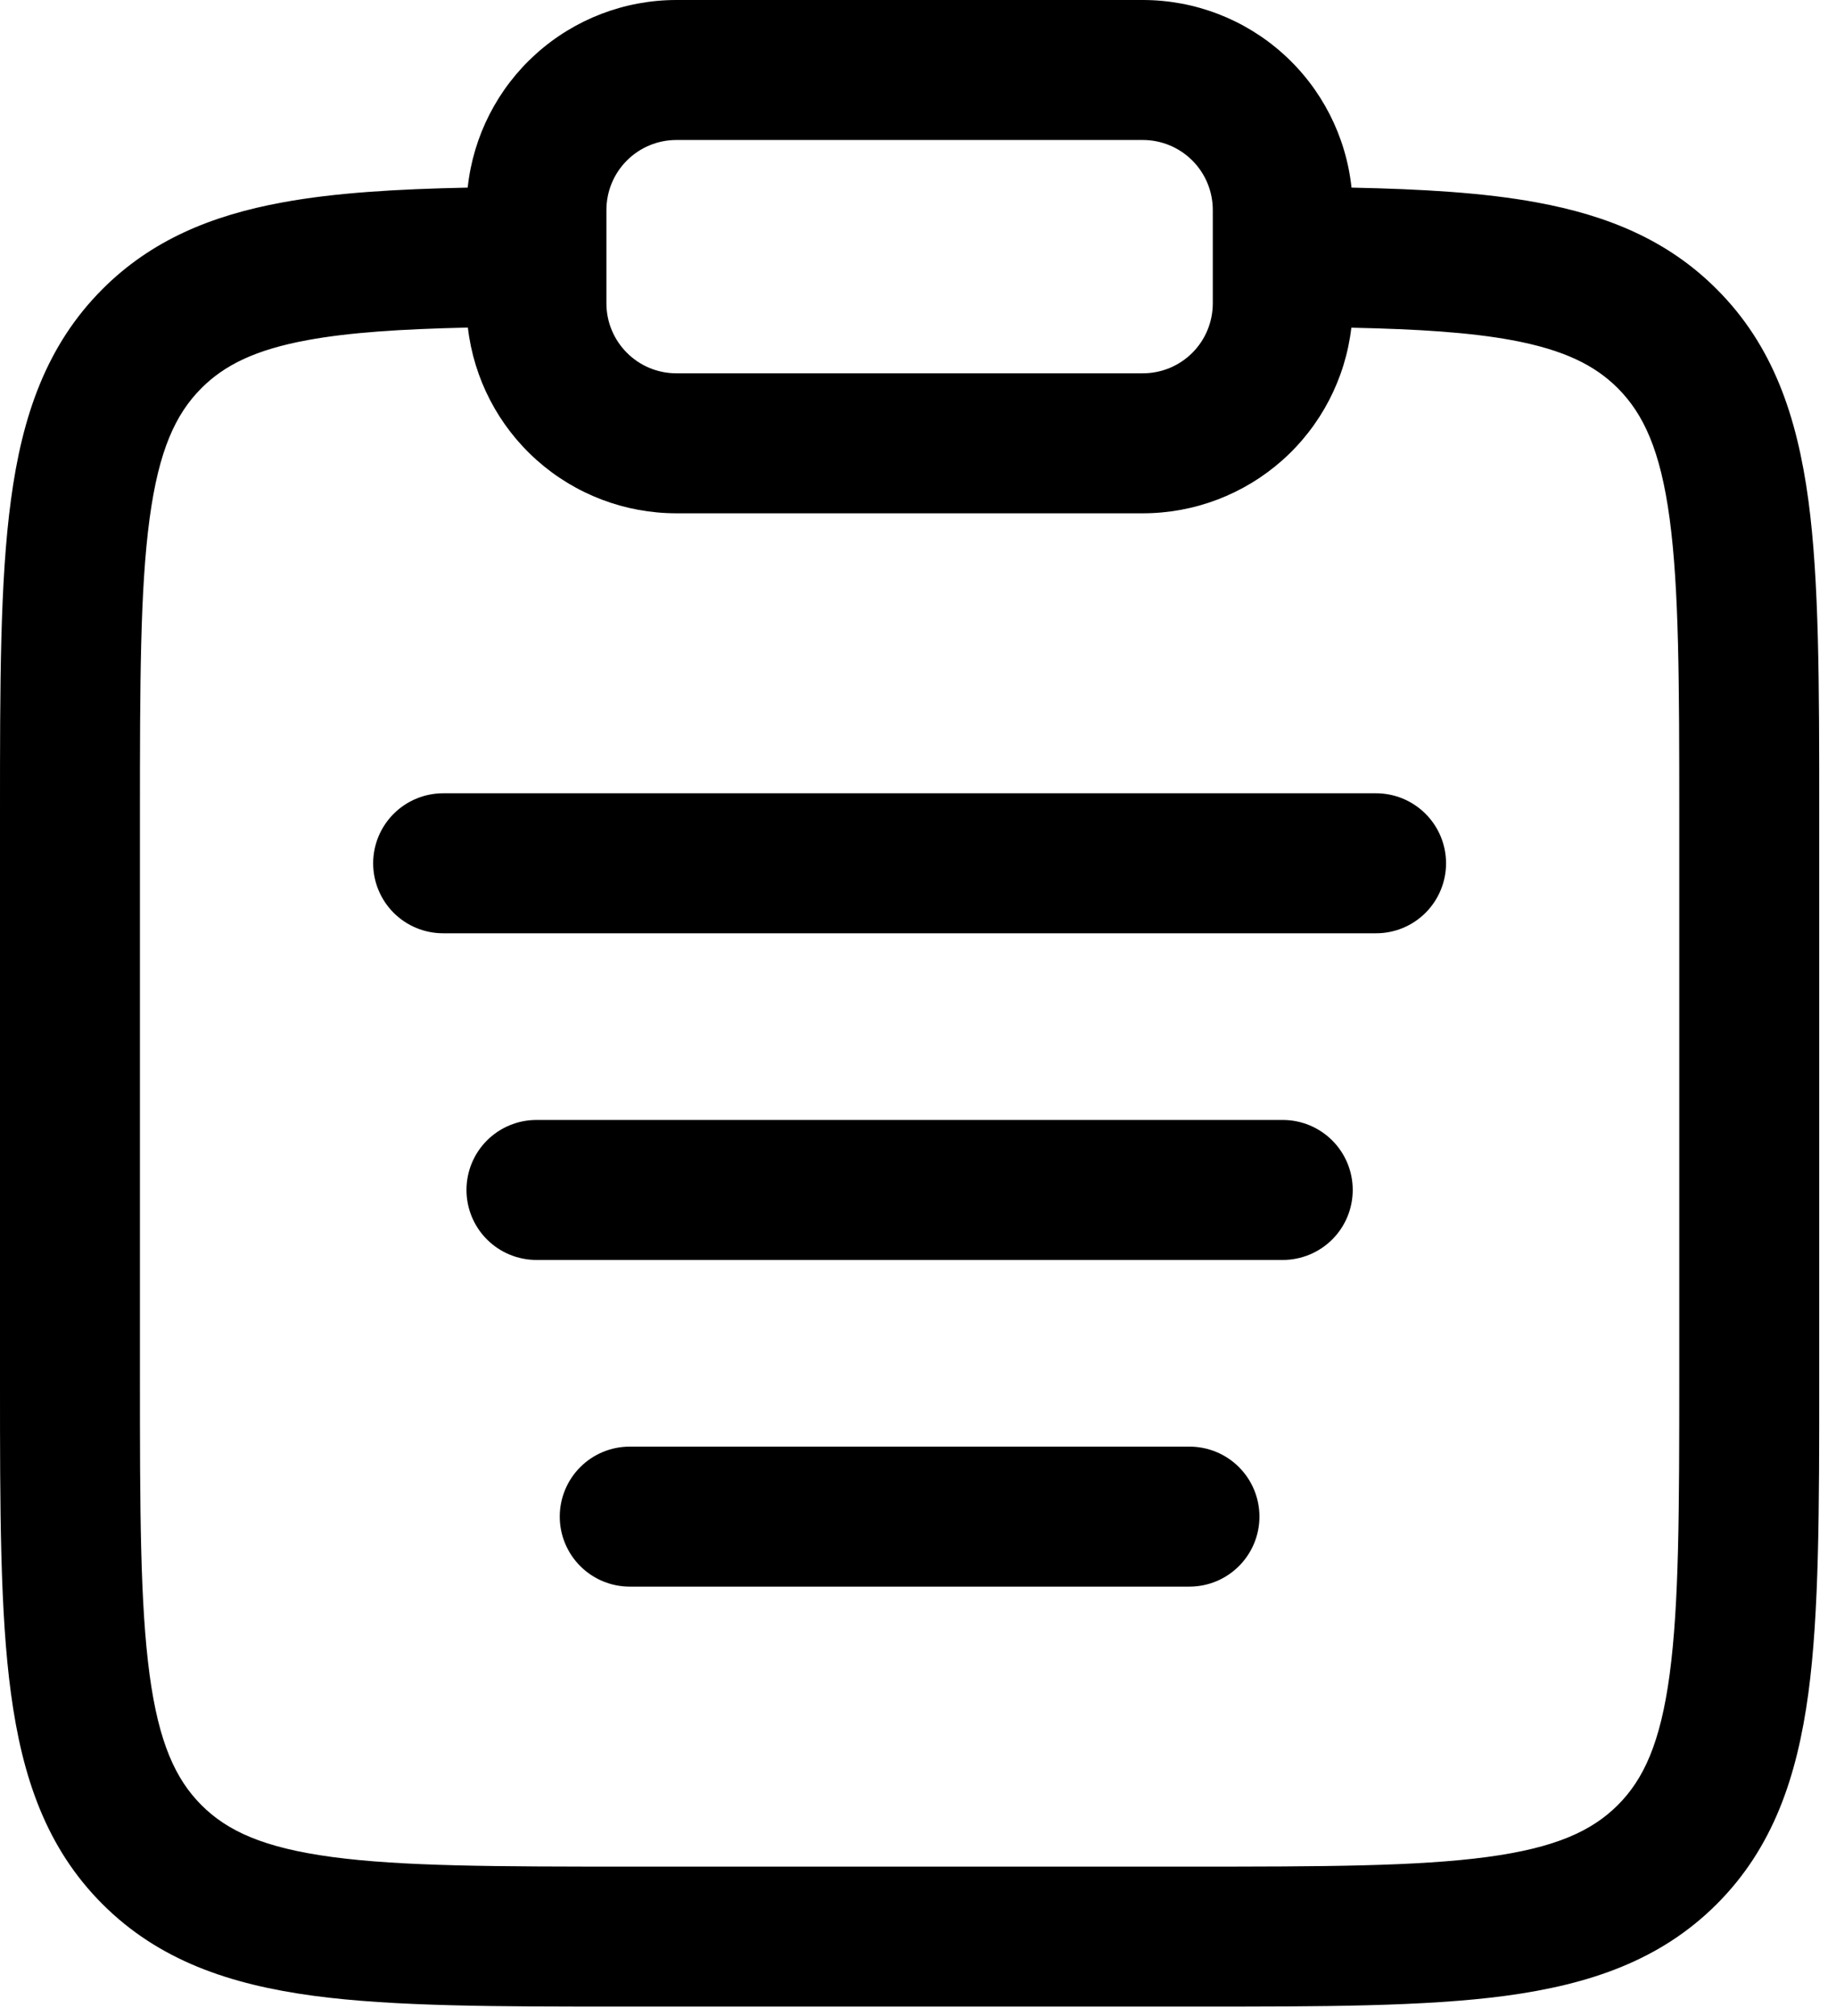 <svg width="41" height="45" viewBox="0 0 41 45" fill="none" xmlns="http://www.w3.org/2000/svg">
<path fill-rule="evenodd" clip-rule="evenodd" d="M10.444 4.188C10.567 3.038 11.111 1.974 11.972 1.201C12.832 0.428 13.948 8.39842e-05 15.104 0H25.521C26.677 8.39842e-05 27.793 0.428 28.653 1.201C29.514 1.974 30.058 3.038 30.181 4.188C31.773 4.221 33.146 4.302 34.321 4.519C35.9 4.81 37.244 5.36 38.337 6.456C39.592 7.708 40.129 9.29 40.383 11.165C40.625 12.969 40.625 15.267 40.625 18.115V30.844C40.625 33.692 40.625 35.99 40.383 37.796C40.129 39.671 39.592 41.25 38.337 42.504C37.083 43.758 35.504 44.296 33.629 44.55C31.823 44.792 29.525 44.792 26.677 44.792H13.948C11.1 44.792 8.802 44.792 6.996 44.55C5.121 44.296 3.542 43.758 2.288 42.504C1.033 41.25 0.496 39.671 0.244 37.796C2.17309e-07 35.99 0 33.692 0 30.844V18.115C0 15.267 2.17309e-07 12.969 0.244 11.162C0.494 9.287 1.035 7.708 2.288 6.454C3.381 5.36 4.725 4.808 6.304 4.519C7.479 4.302 8.854 4.221 10.444 4.188ZM10.448 7.312C8.952 7.346 7.798 7.421 6.869 7.592C5.69 7.808 5.004 8.158 4.498 8.665C3.921 9.242 3.546 10.05 3.34 11.581C3.129 13.152 3.125 15.24 3.125 18.229V30.729C3.125 33.719 3.129 35.804 3.34 37.379C3.546 38.908 3.923 39.717 4.498 40.294C5.075 40.871 5.883 41.246 7.415 41.452C8.985 41.663 11.073 41.667 14.062 41.667H26.562C29.552 41.667 31.637 41.663 33.212 41.452C34.742 41.246 35.55 40.869 36.127 40.294C36.704 39.717 37.079 38.908 37.285 37.377C37.496 35.804 37.5 33.719 37.5 30.729V18.229C37.5 15.24 37.496 13.152 37.285 11.579C37.079 10.05 36.702 9.242 36.127 8.665C35.619 8.158 34.935 7.81 33.756 7.592C32.827 7.421 31.673 7.346 30.177 7.315C30.044 8.456 29.496 9.509 28.637 10.273C27.779 11.036 26.67 11.458 25.521 11.458H15.104C13.955 11.458 12.845 11.036 11.987 10.272C11.128 9.507 10.581 8.454 10.448 7.312ZM15.104 3.125C14.69 3.125 14.292 3.29 13.999 3.583C13.706 3.876 13.542 4.273 13.542 4.688V6.771C13.542 7.633 14.242 8.333 15.104 8.333H25.521C25.935 8.333 26.333 8.169 26.626 7.876C26.919 7.583 27.083 7.185 27.083 6.771V4.688C27.083 4.273 26.919 3.876 26.626 3.583C26.333 3.29 25.935 3.125 25.521 3.125H15.104ZM8.333 19.271C8.333 18.856 8.498 18.459 8.791 18.166C9.084 17.873 9.481 17.708 9.896 17.708H30.729C31.144 17.708 31.541 17.873 31.834 18.166C32.127 18.459 32.292 18.856 32.292 19.271C32.292 19.685 32.127 20.083 31.834 20.376C31.541 20.669 31.144 20.833 30.729 20.833H9.896C9.481 20.833 9.084 20.669 8.791 20.376C8.498 20.083 8.333 19.685 8.333 19.271ZM10.417 26.562C10.417 26.148 10.581 25.751 10.874 25.458C11.167 25.165 11.565 25 11.979 25H28.646C29.06 25 29.458 25.165 29.751 25.458C30.044 25.751 30.208 26.148 30.208 26.562C30.208 26.977 30.044 27.374 29.751 27.667C29.458 27.96 29.06 28.125 28.646 28.125H11.979C11.565 28.125 11.167 27.96 10.874 27.667C10.581 27.374 10.417 26.977 10.417 26.562ZM12.5 33.854C12.5 33.44 12.665 33.042 12.958 32.749C13.251 32.456 13.648 32.292 14.062 32.292H26.562C26.977 32.292 27.374 32.456 27.667 32.749C27.96 33.042 28.125 33.44 28.125 33.854C28.125 34.269 27.96 34.666 27.667 34.959C27.374 35.252 26.977 35.417 26.562 35.417H14.062C13.648 35.417 13.251 35.252 12.958 34.959C12.665 34.666 12.5 34.269 12.5 33.854Z" fill="black"/>
</svg>
